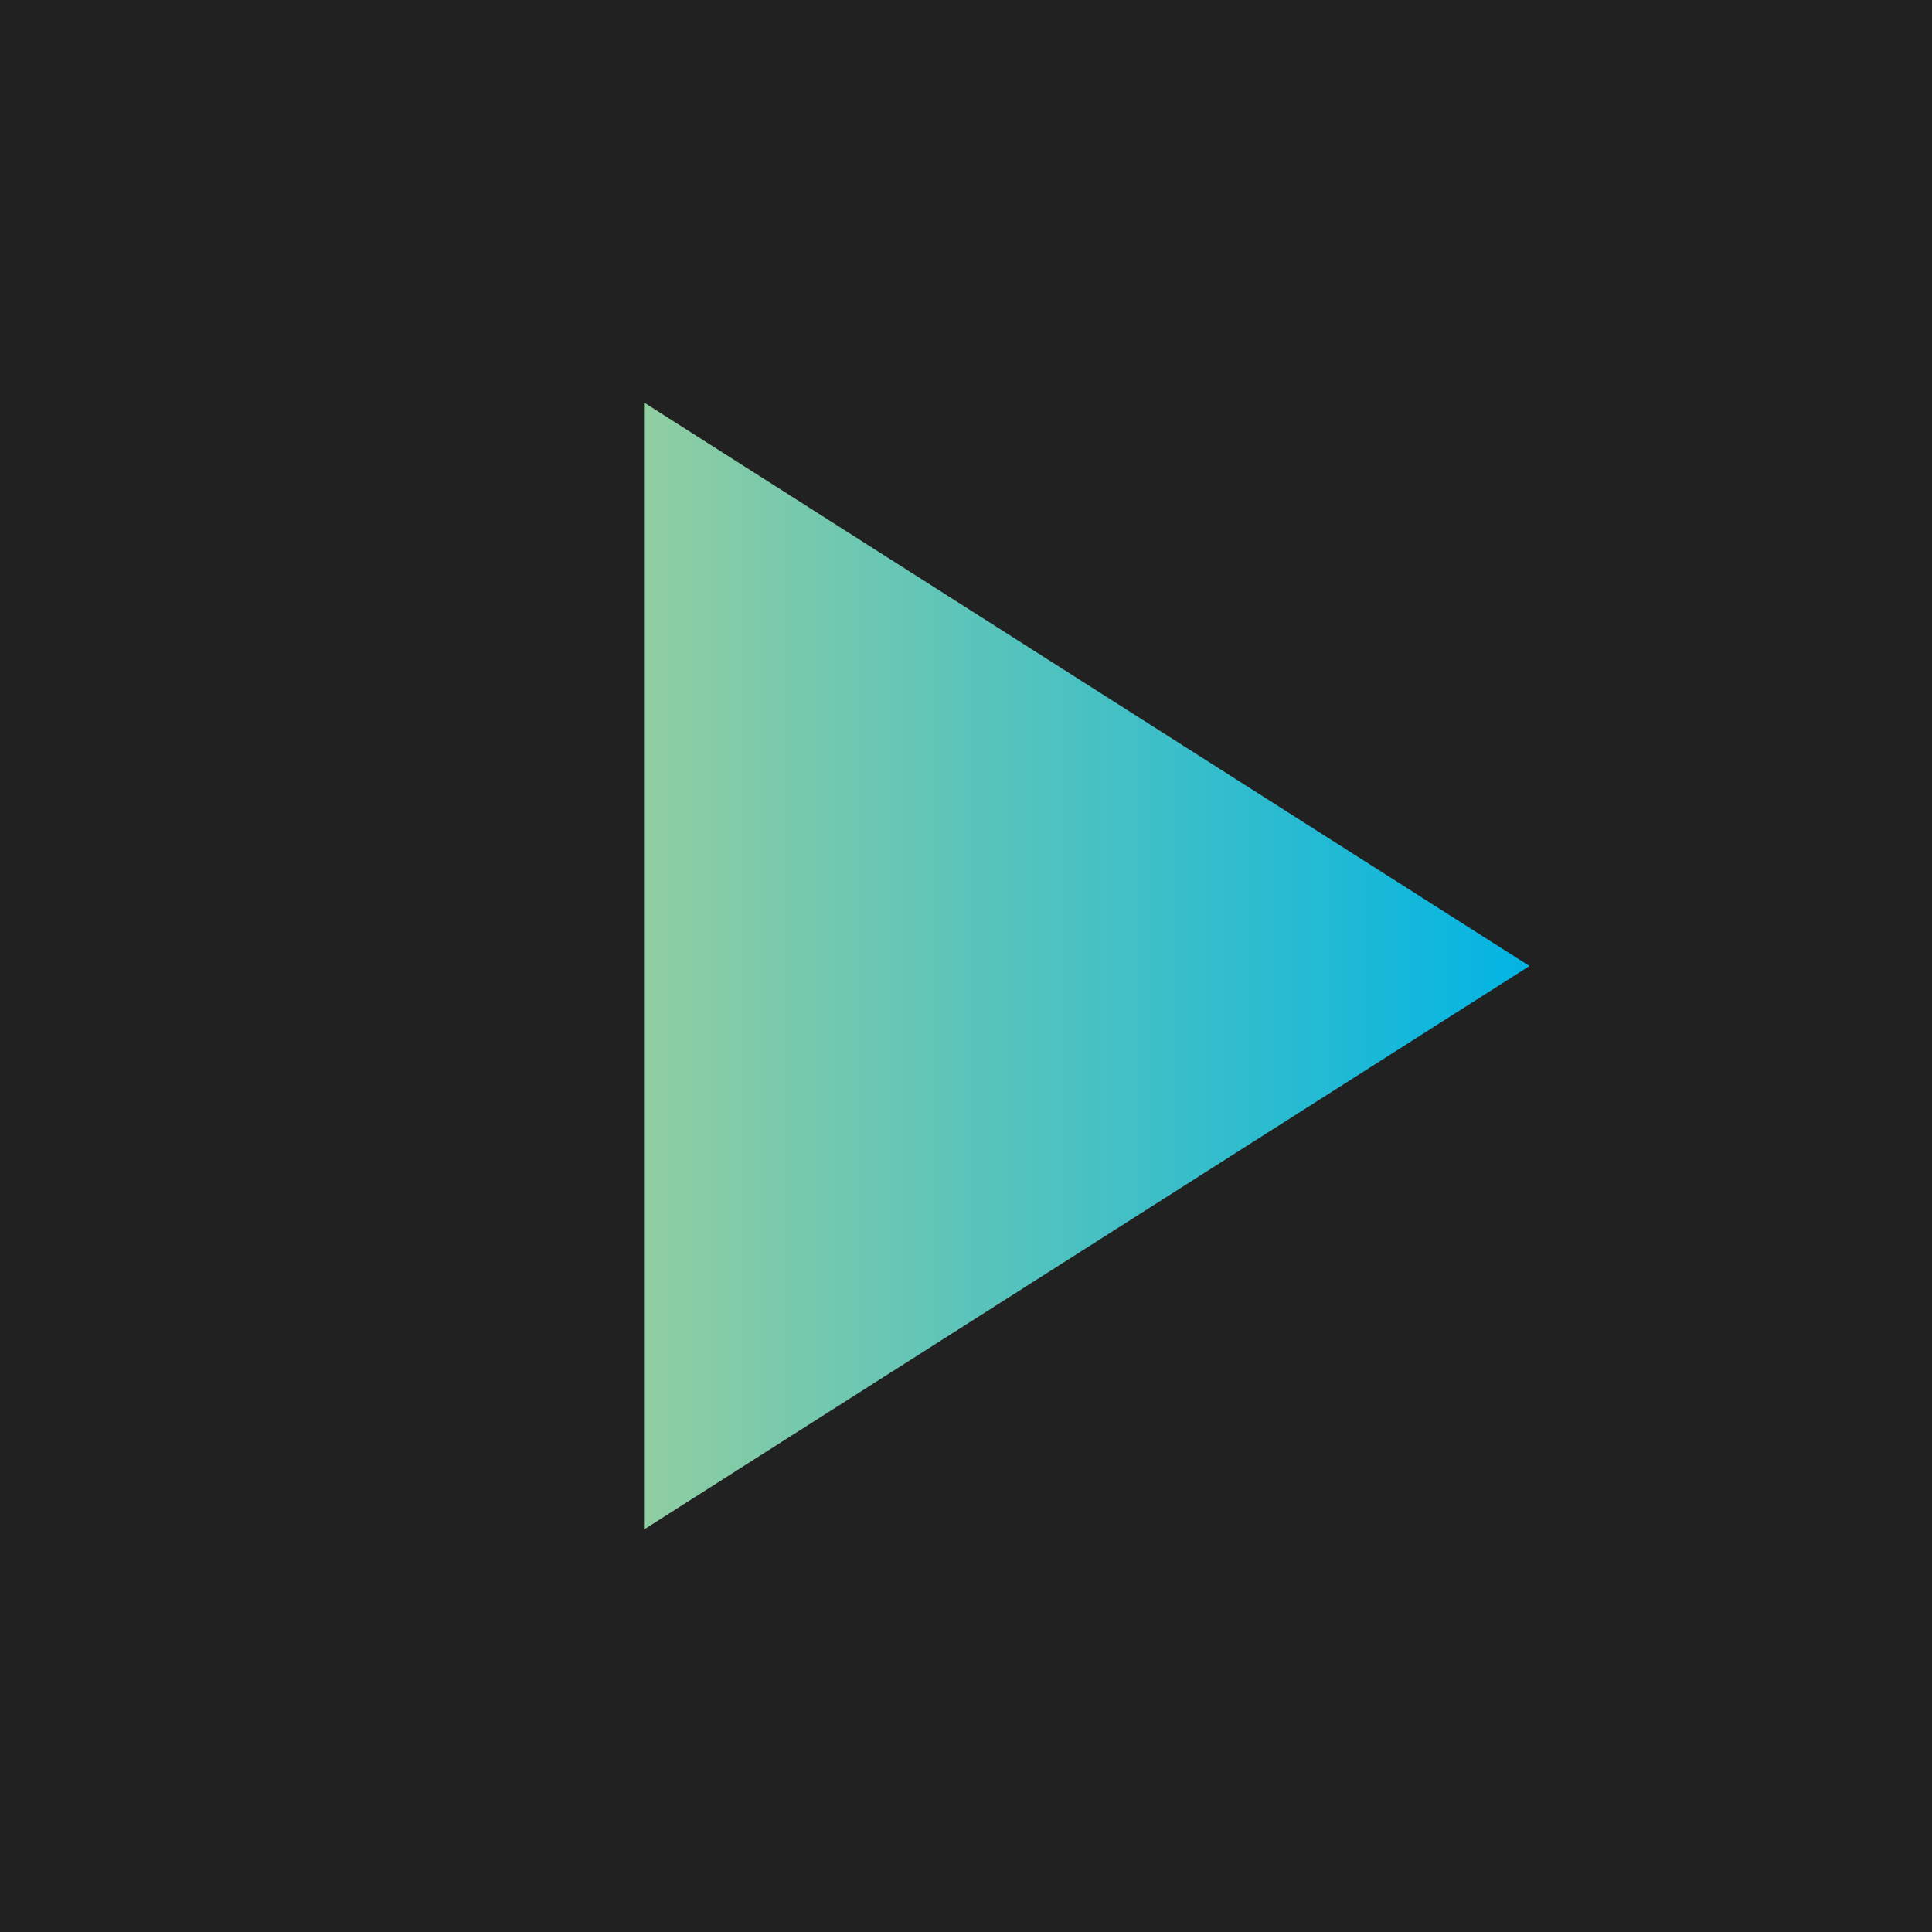
<svg  width="24" height="24" xmlns="http://www.w3.org/2000/svg" xmlns:xlink="http://www.w3.org/1999/xlink"  xml:space="preserve">
  <defs>
    <mask id="myMask">
      <!-- Everything under a white pixel will be visible -->
      <rect x="0" y="0" width="100%" height="100%" fill="white" />
      <!-- Everything under a black pixel will be invisible -->
      <ellipse fill="black" cx="50%" cy="100%" rx="50%" ry="30px" />
    </mask>
  
    <linearGradient id='bluegreen'>
      <stop stop-color="#90cea1"/>
      <stop offset="100%" stop-color="#01b4e4"/>
    </linearGradient>
  </defs>
  <rect x="0" y="0" width="100%" height="100%" fill="#212121"/>
  <path fill="url(#bluegreen)" d="M8 5v14l11-7z"/>
</svg>
